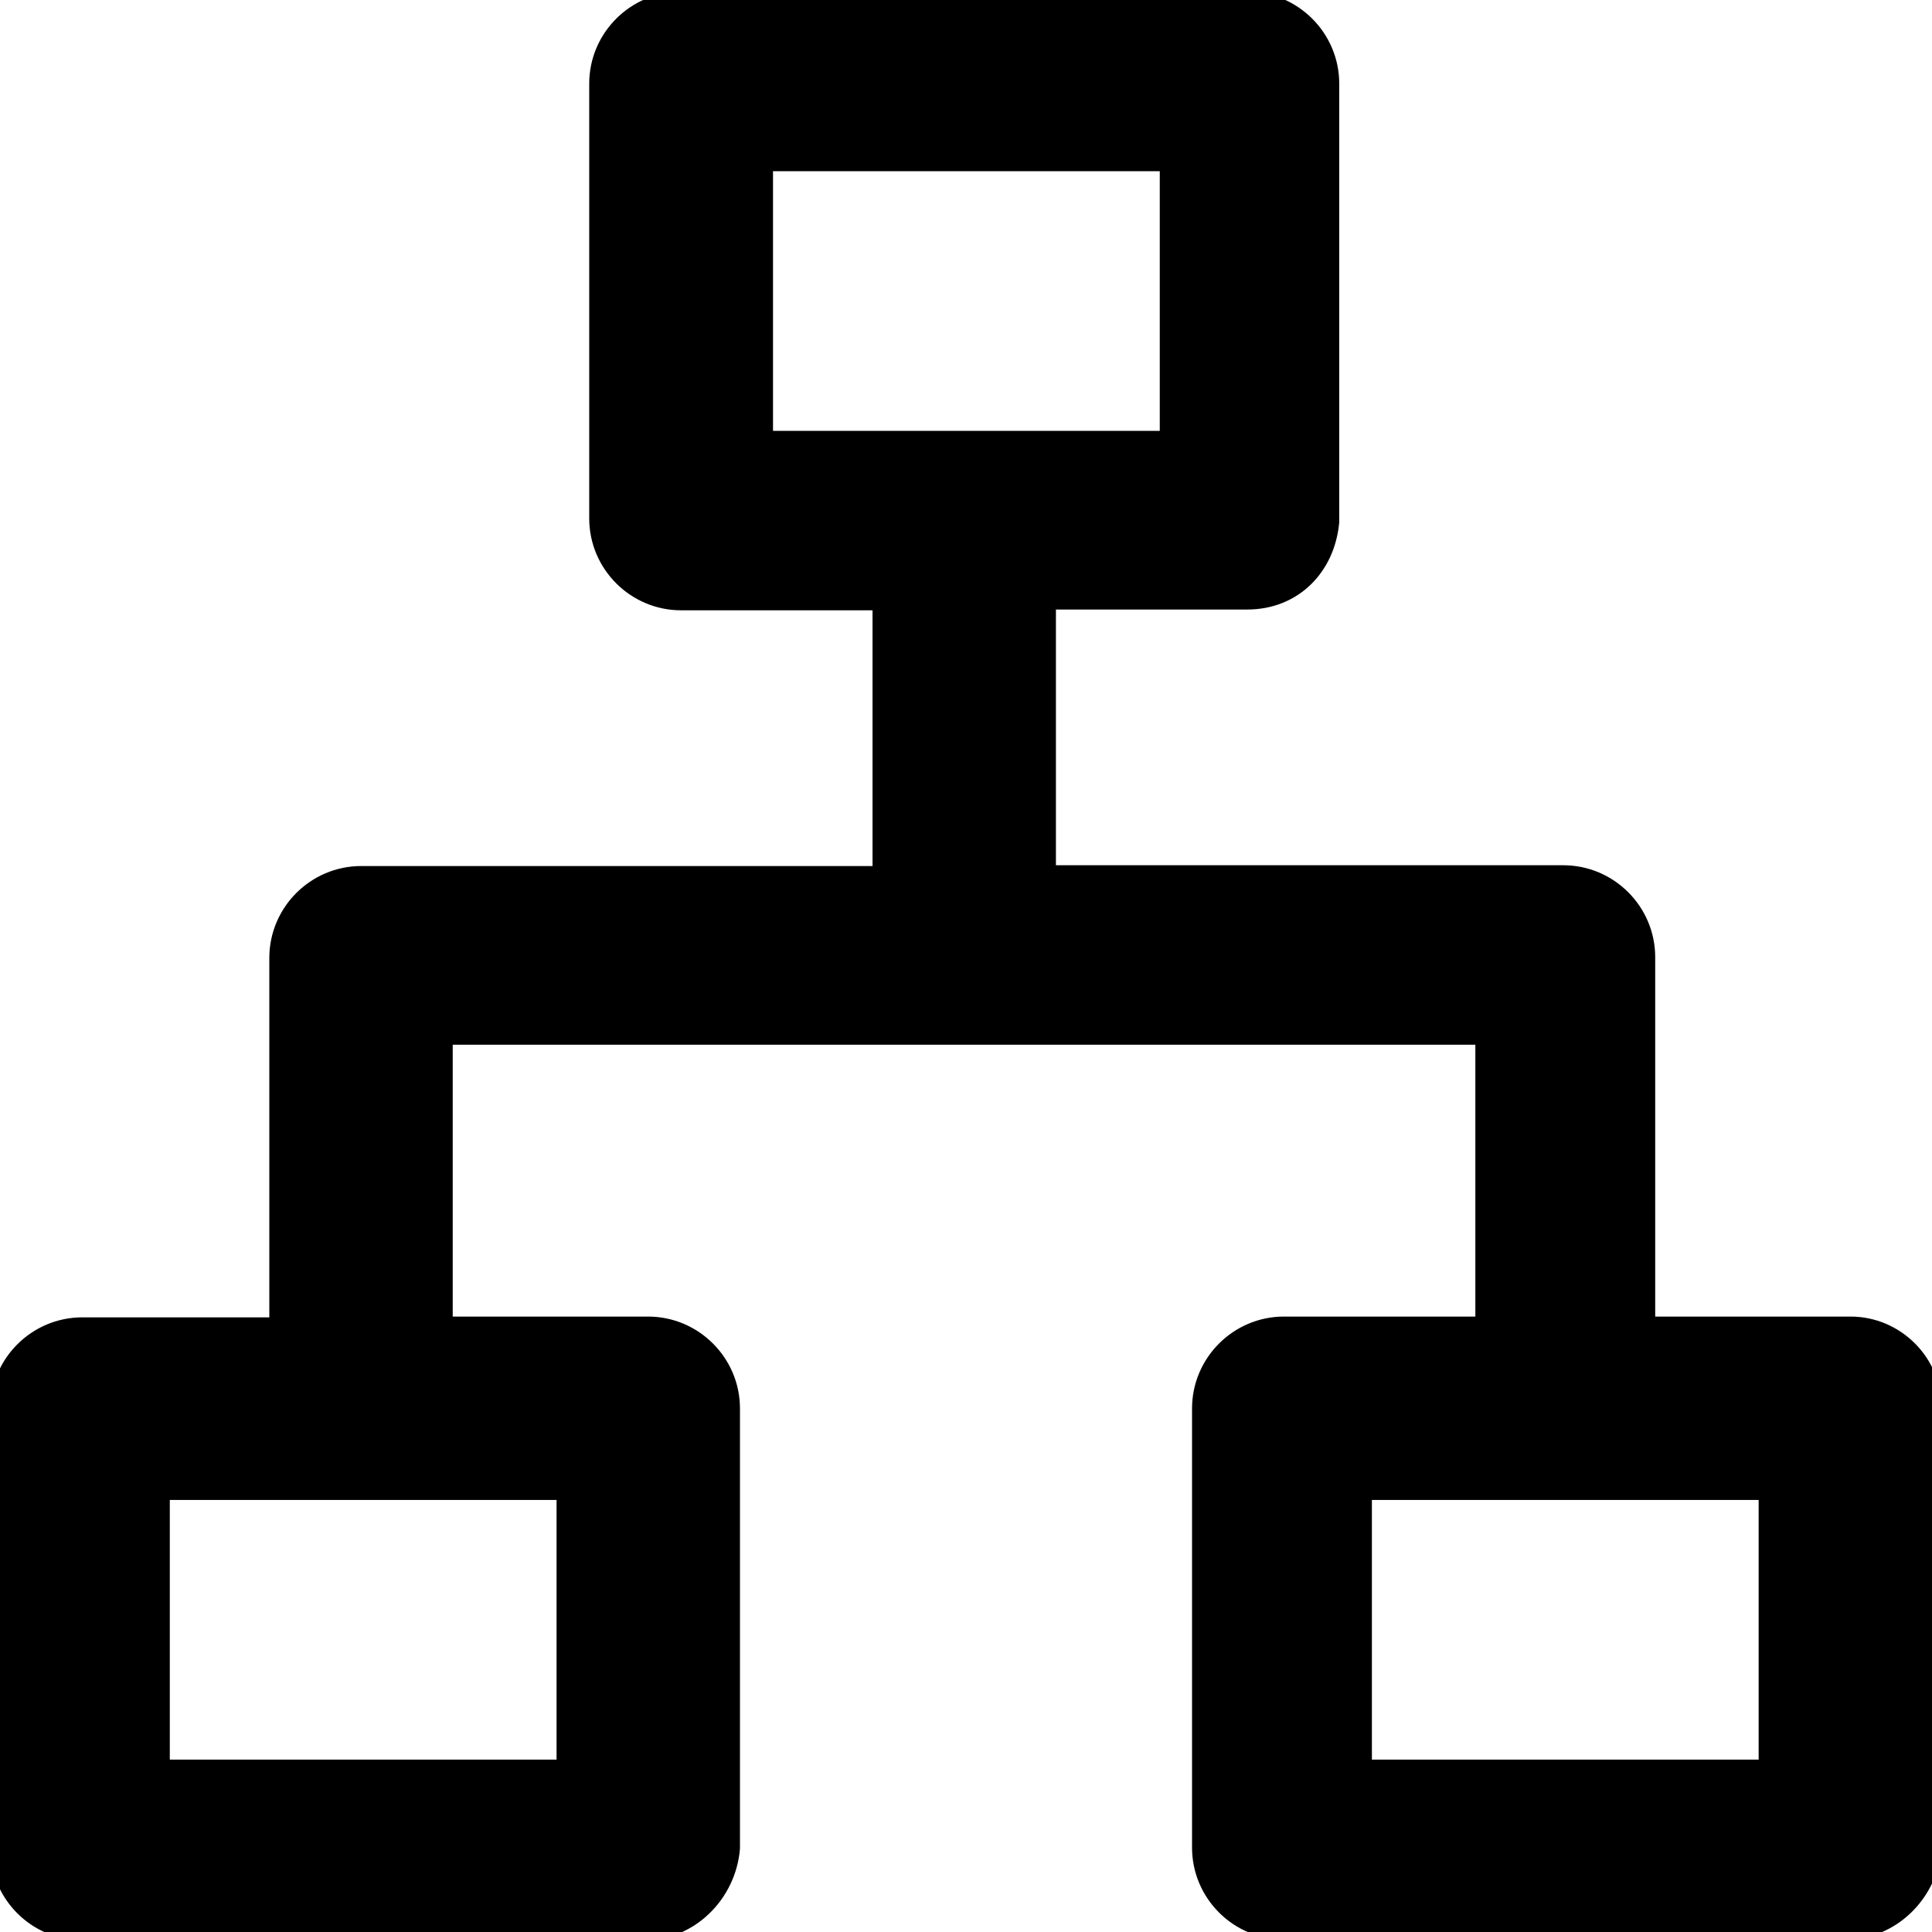 <!DOCTYPE svg PUBLIC "-//W3C//DTD SVG 1.1//EN" "http://www.w3.org/Graphics/SVG/1.1/DTD/svg11.dtd">
<!-- Uploaded to: SVG Repo, www.svgrepo.com, Transformed by: SVG Repo Mixer Tools -->
<svg fill="#000000" height="64px" width="64px" version="1.1" id="Capa_1" xmlns="http://www.w3.org/2000/svg" xmlns:xlink="http://www.w3.org/1999/xlink" viewBox="0 0 491.001 491.001" xml:space="preserve" stroke="#000000" stroke-width="4.91">
<g id="SVGRepo_bgCarrier" stroke-width="0"/>
<g id="SVGRepo_tracerCarrier" stroke-linecap="round" stroke-linejoin="round"/>
<g id="SVGRepo_iconCarrier"> <g> <path d="M470.3,337.05h-52.1v-93.8c0-11.5-9.4-20.9-20.9-20.9H265.9v-69.9H317c11.5,0,19.8-8.3,20.9-19.8V21.25 c0-11.5-9.4-20.9-20.9-20.9H173.1c-11.5,0-20.9,9.4-20.9,20.9v110.5c0,11.5,9.4,20.9,20.9,20.9h51.1v69.9H91.8 c-11.5,0-20.9,9.4-20.9,20.9v93.8h-50c-11.5,0-20.9,9.4-20.9,20.9v111.6c0,11.5,9.4,20.9,20.9,20.9h142.8 c11.5,0,20.9-9.4,21.9-20.9v-111.8c0-11.5-9.4-20.9-20.9-20.9h-52.1v-74h264.8v74h-51.1c-11.5,0-20.9,9.4-20.9,20.9v111.6 c0,11.5,9.4,20.9,20.9,20.9h142.8c11.5,0,20.9-9.4,21.9-20.9v-111.6C491.1,346.45,481.7,337.05,470.3,337.05z M194,41.05h103.2 v70.9H194V41.05z M144,449.65H40.7v-70.9h103.2v70.9H144z M449.4,449.65H346.2v-70.9h103.2V449.65z"/> </g> </g>
</svg>